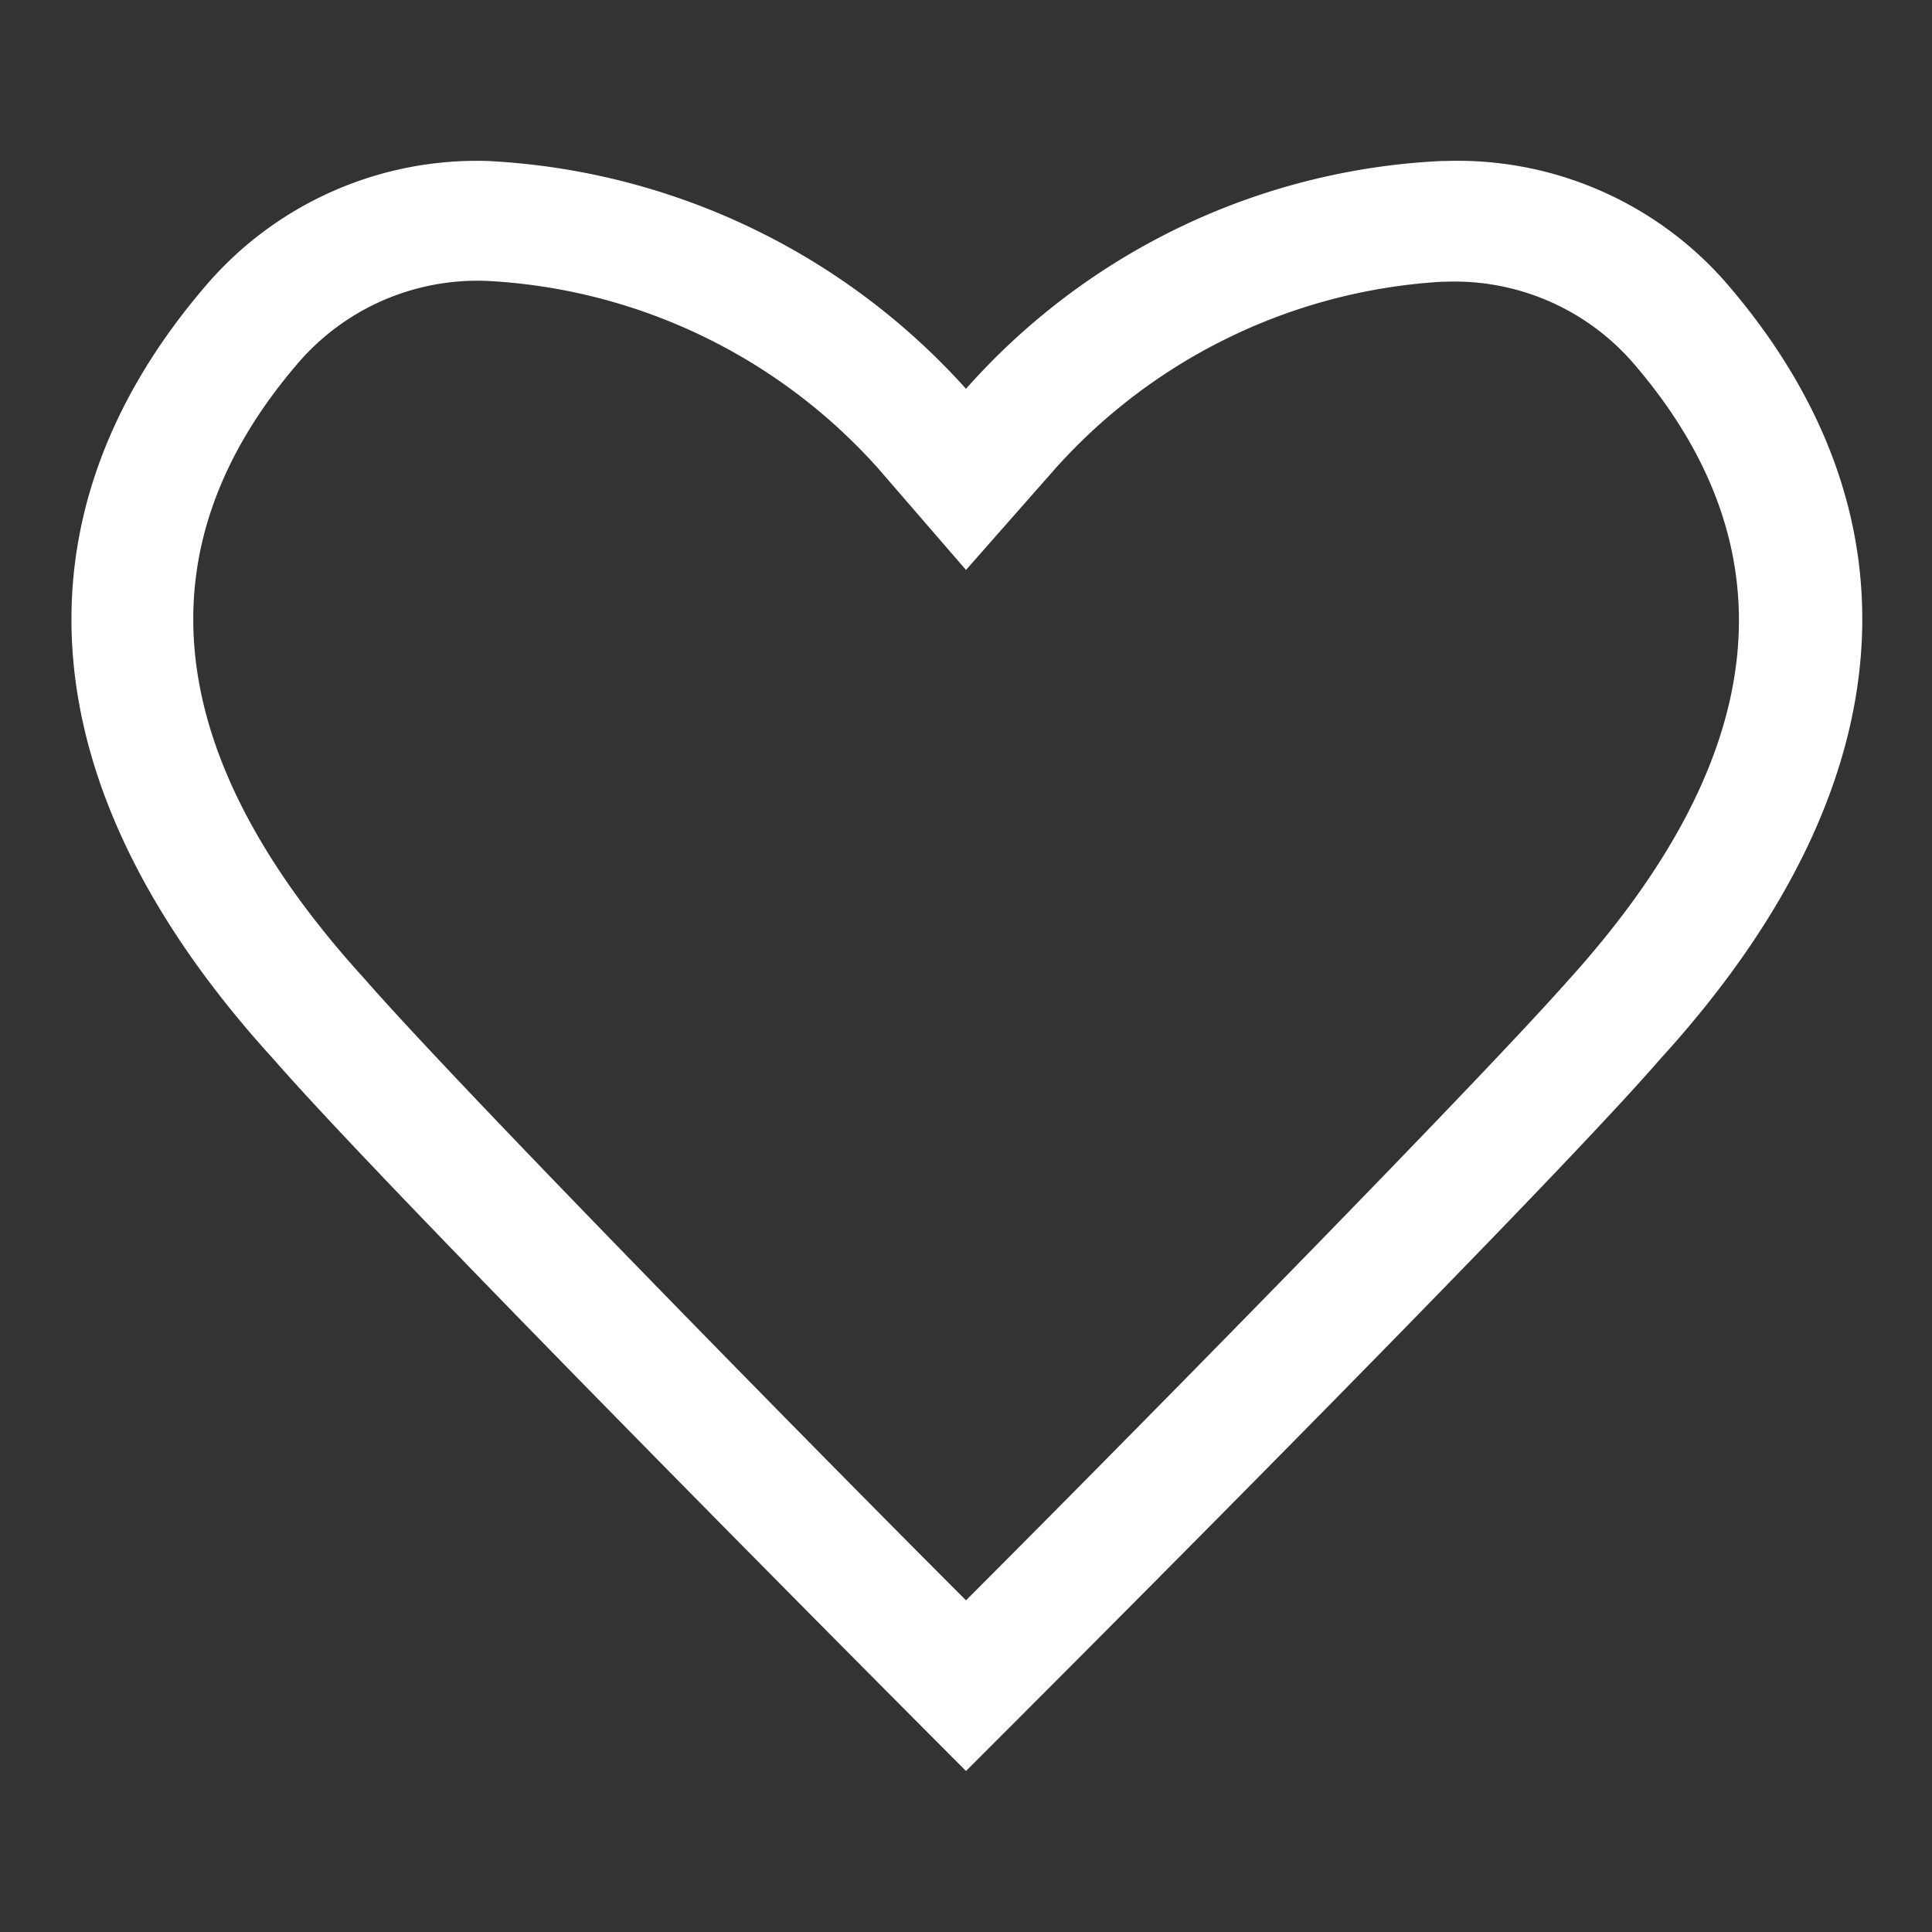 <svg xmlns="http://www.w3.org/2000/svg" viewBox="0 0 24 24"><rect x="0" y="0" width="24" height="24" fill="#333333" stroke="none"/><title>icon-heart-outline-white-lg</title><g id="Layer_2" data-name="Layer 2"><g id="Layer_1-2" data-name="Layer 1"><path d="M17.95,3.5a2.94,2.94,0,0,1,2.33,1c2,2.31,1.73,4.89-.81,7.69C18.32,13.49,14,17.88,12,19.88c-2-2-6.32-6.4-7.48-7.73C2,9.38,1.72,6.8,3.72,4.49a2.94,2.94,0,0,1,2.34-1,7,7,0,0,1,4.85,2.33L12,7.08l1.11-1.26a7,7,0,0,1,4.8-2.32h0m0-1.5A8.42,8.42,0,0,0,12,4.83,8.56,8.56,0,0,0,6.06,2,4.43,4.43,0,0,0,2.59,3.51C.14,6.33.27,9.73,3.4,13.16,4.95,14.94,12,22,12,22s7.08-7.06,8.62-8.84c3.13-3.43,3.26-6.83.82-9.65A4.43,4.43,0,0,0,17.95,2Z" style="fill:#fff"/><rect width="24" height="24" style="fill:none"/></g></g></svg>